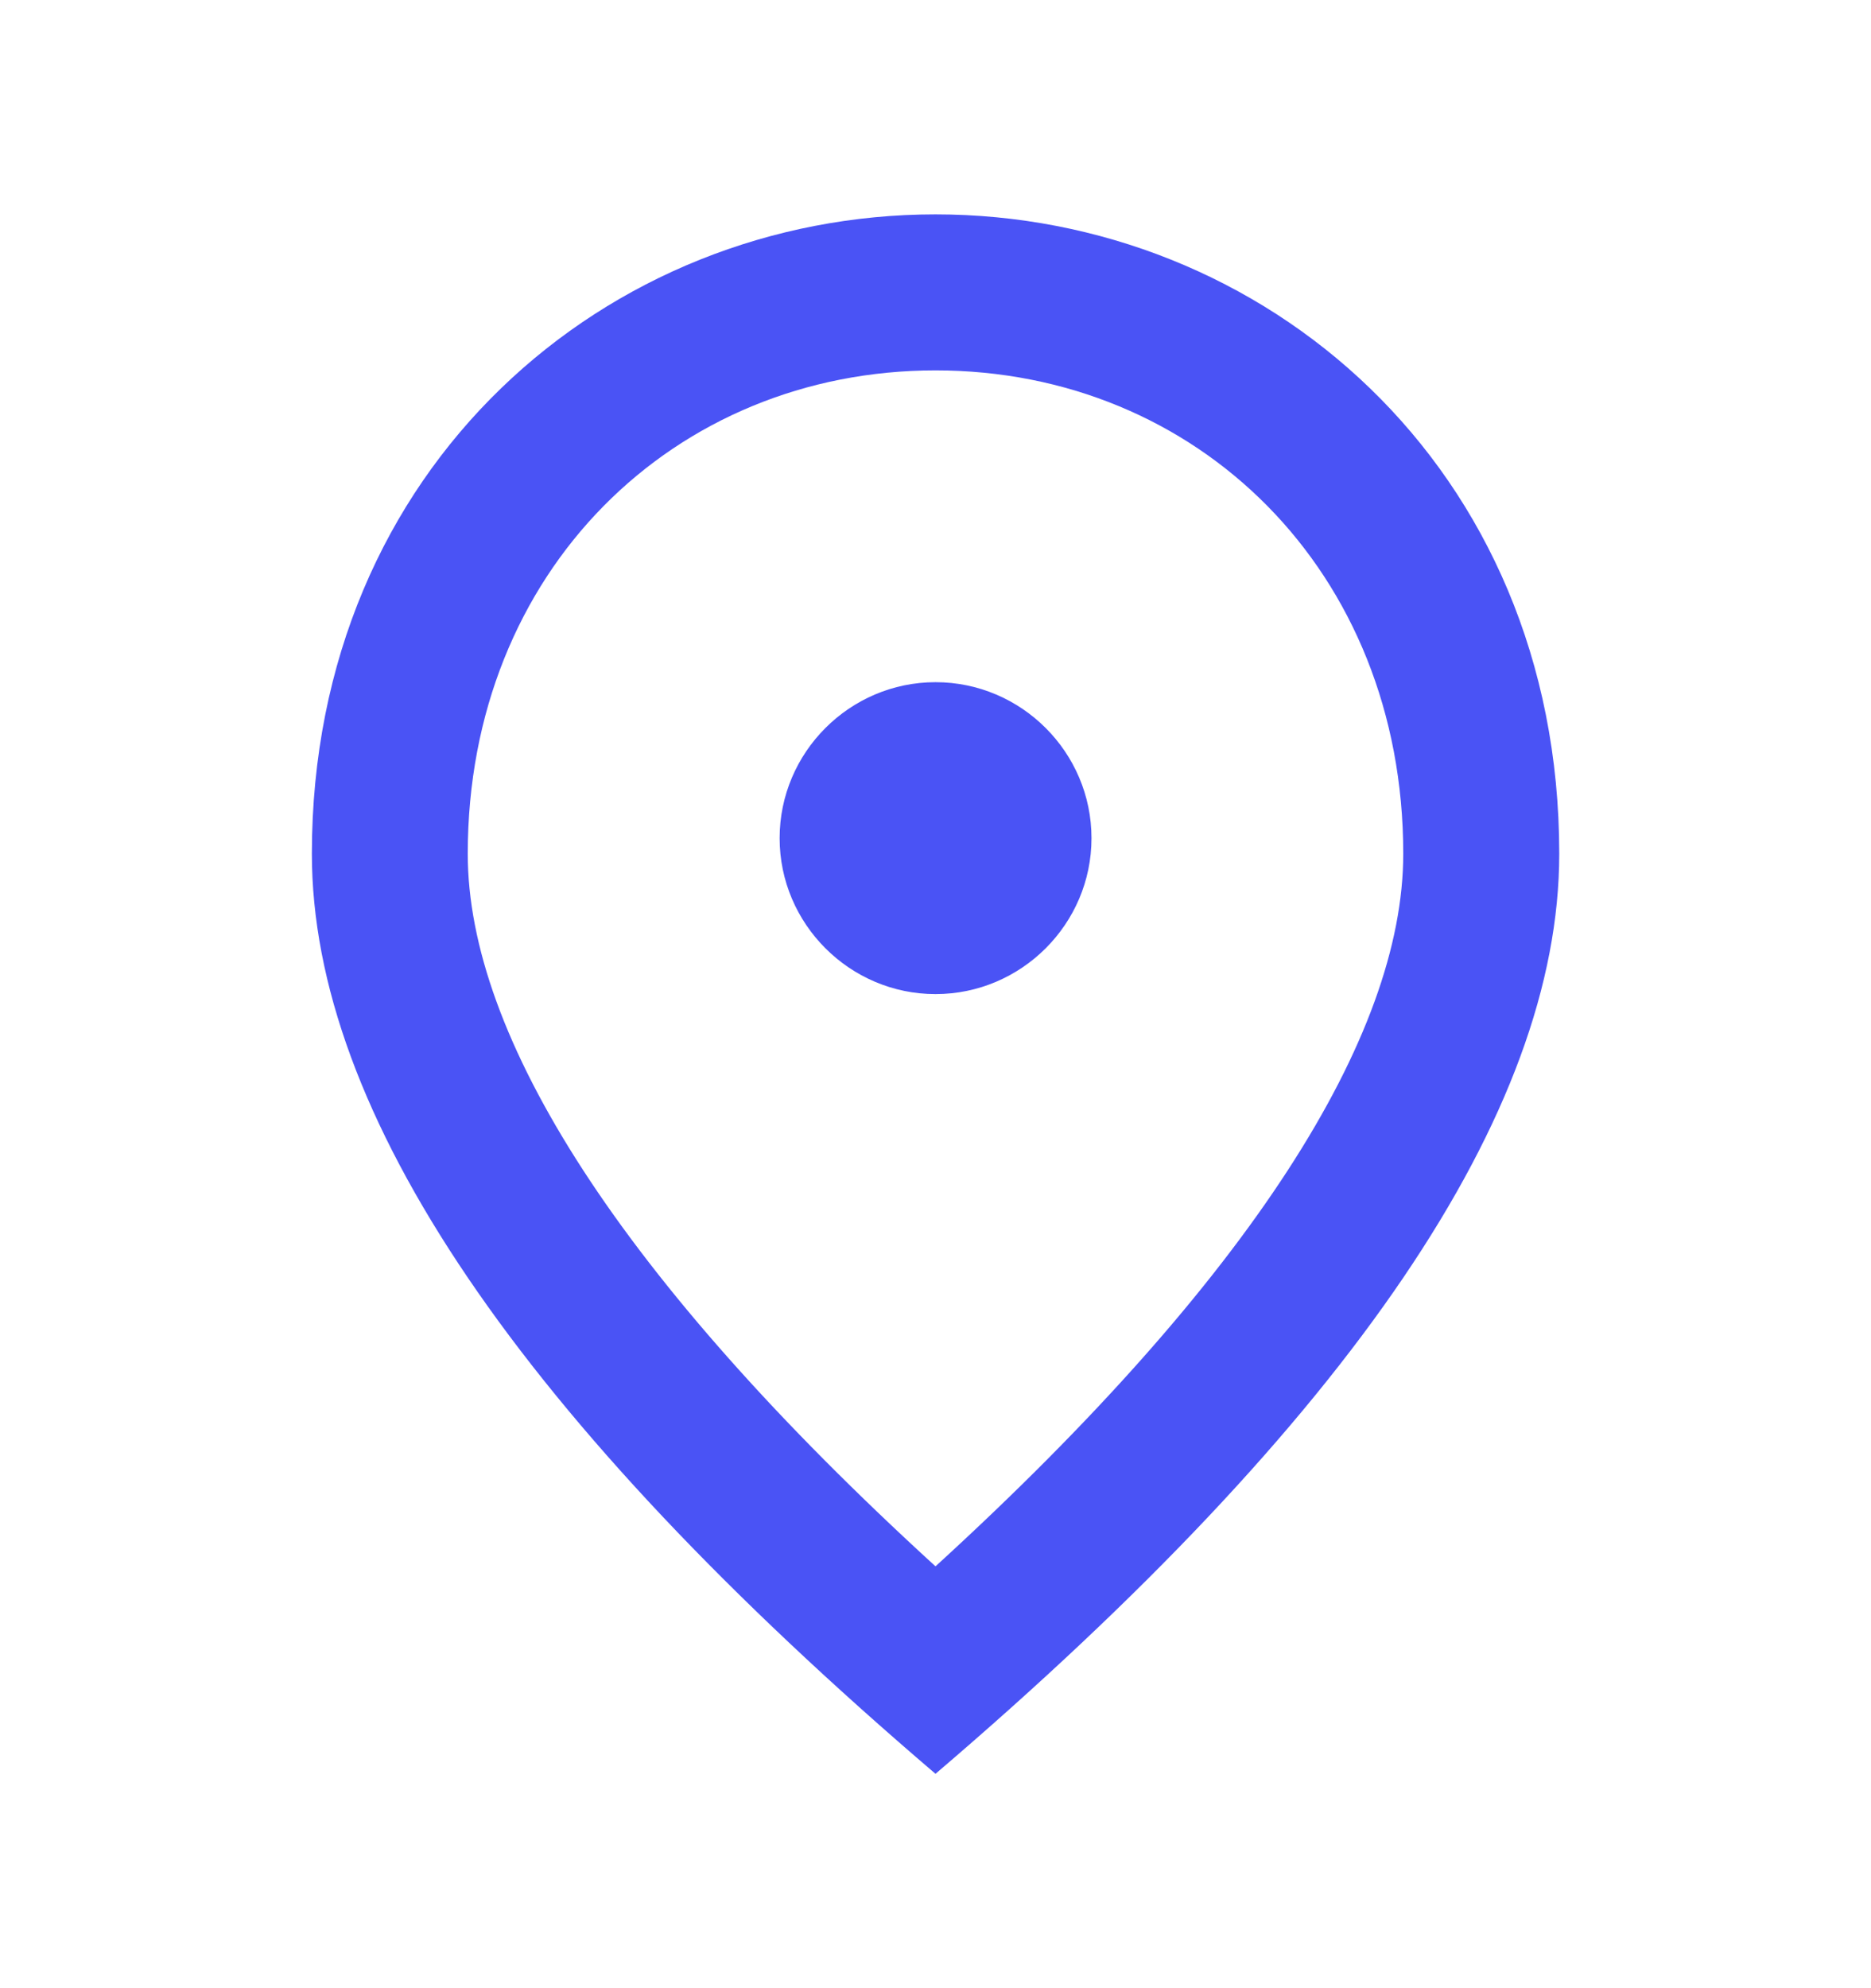 <svg width="16" height="17" viewBox="0 0 16 17" fill="none" xmlns="http://www.w3.org/2000/svg">
<path d="M8 8.5C7.267 8.5 6.667 7.9 6.667 7.167C6.667 6.433 7.267 5.833 8 5.833C8.734 5.833 9.334 6.433 9.334 7.167C9.334 7.9 8.734 8.5 8 8.5ZM12 7.3C12 4.88 10.234 3.167 8 3.167C5.767 3.167 4 4.88 4 7.3C4 8.86 5.3 10.927 8 13.393C10.7 10.927 12 8.86 12 7.3ZM8 1.833C10.8 1.833 13.334 3.98 13.334 7.3C13.334 9.513 11.554 12.133 8 15.167C4.447 12.133 2.667 9.513 2.667 7.3C2.667 3.98 5.2 1.833 8 1.833Z" fill="#4A53F5"/>
</svg>

